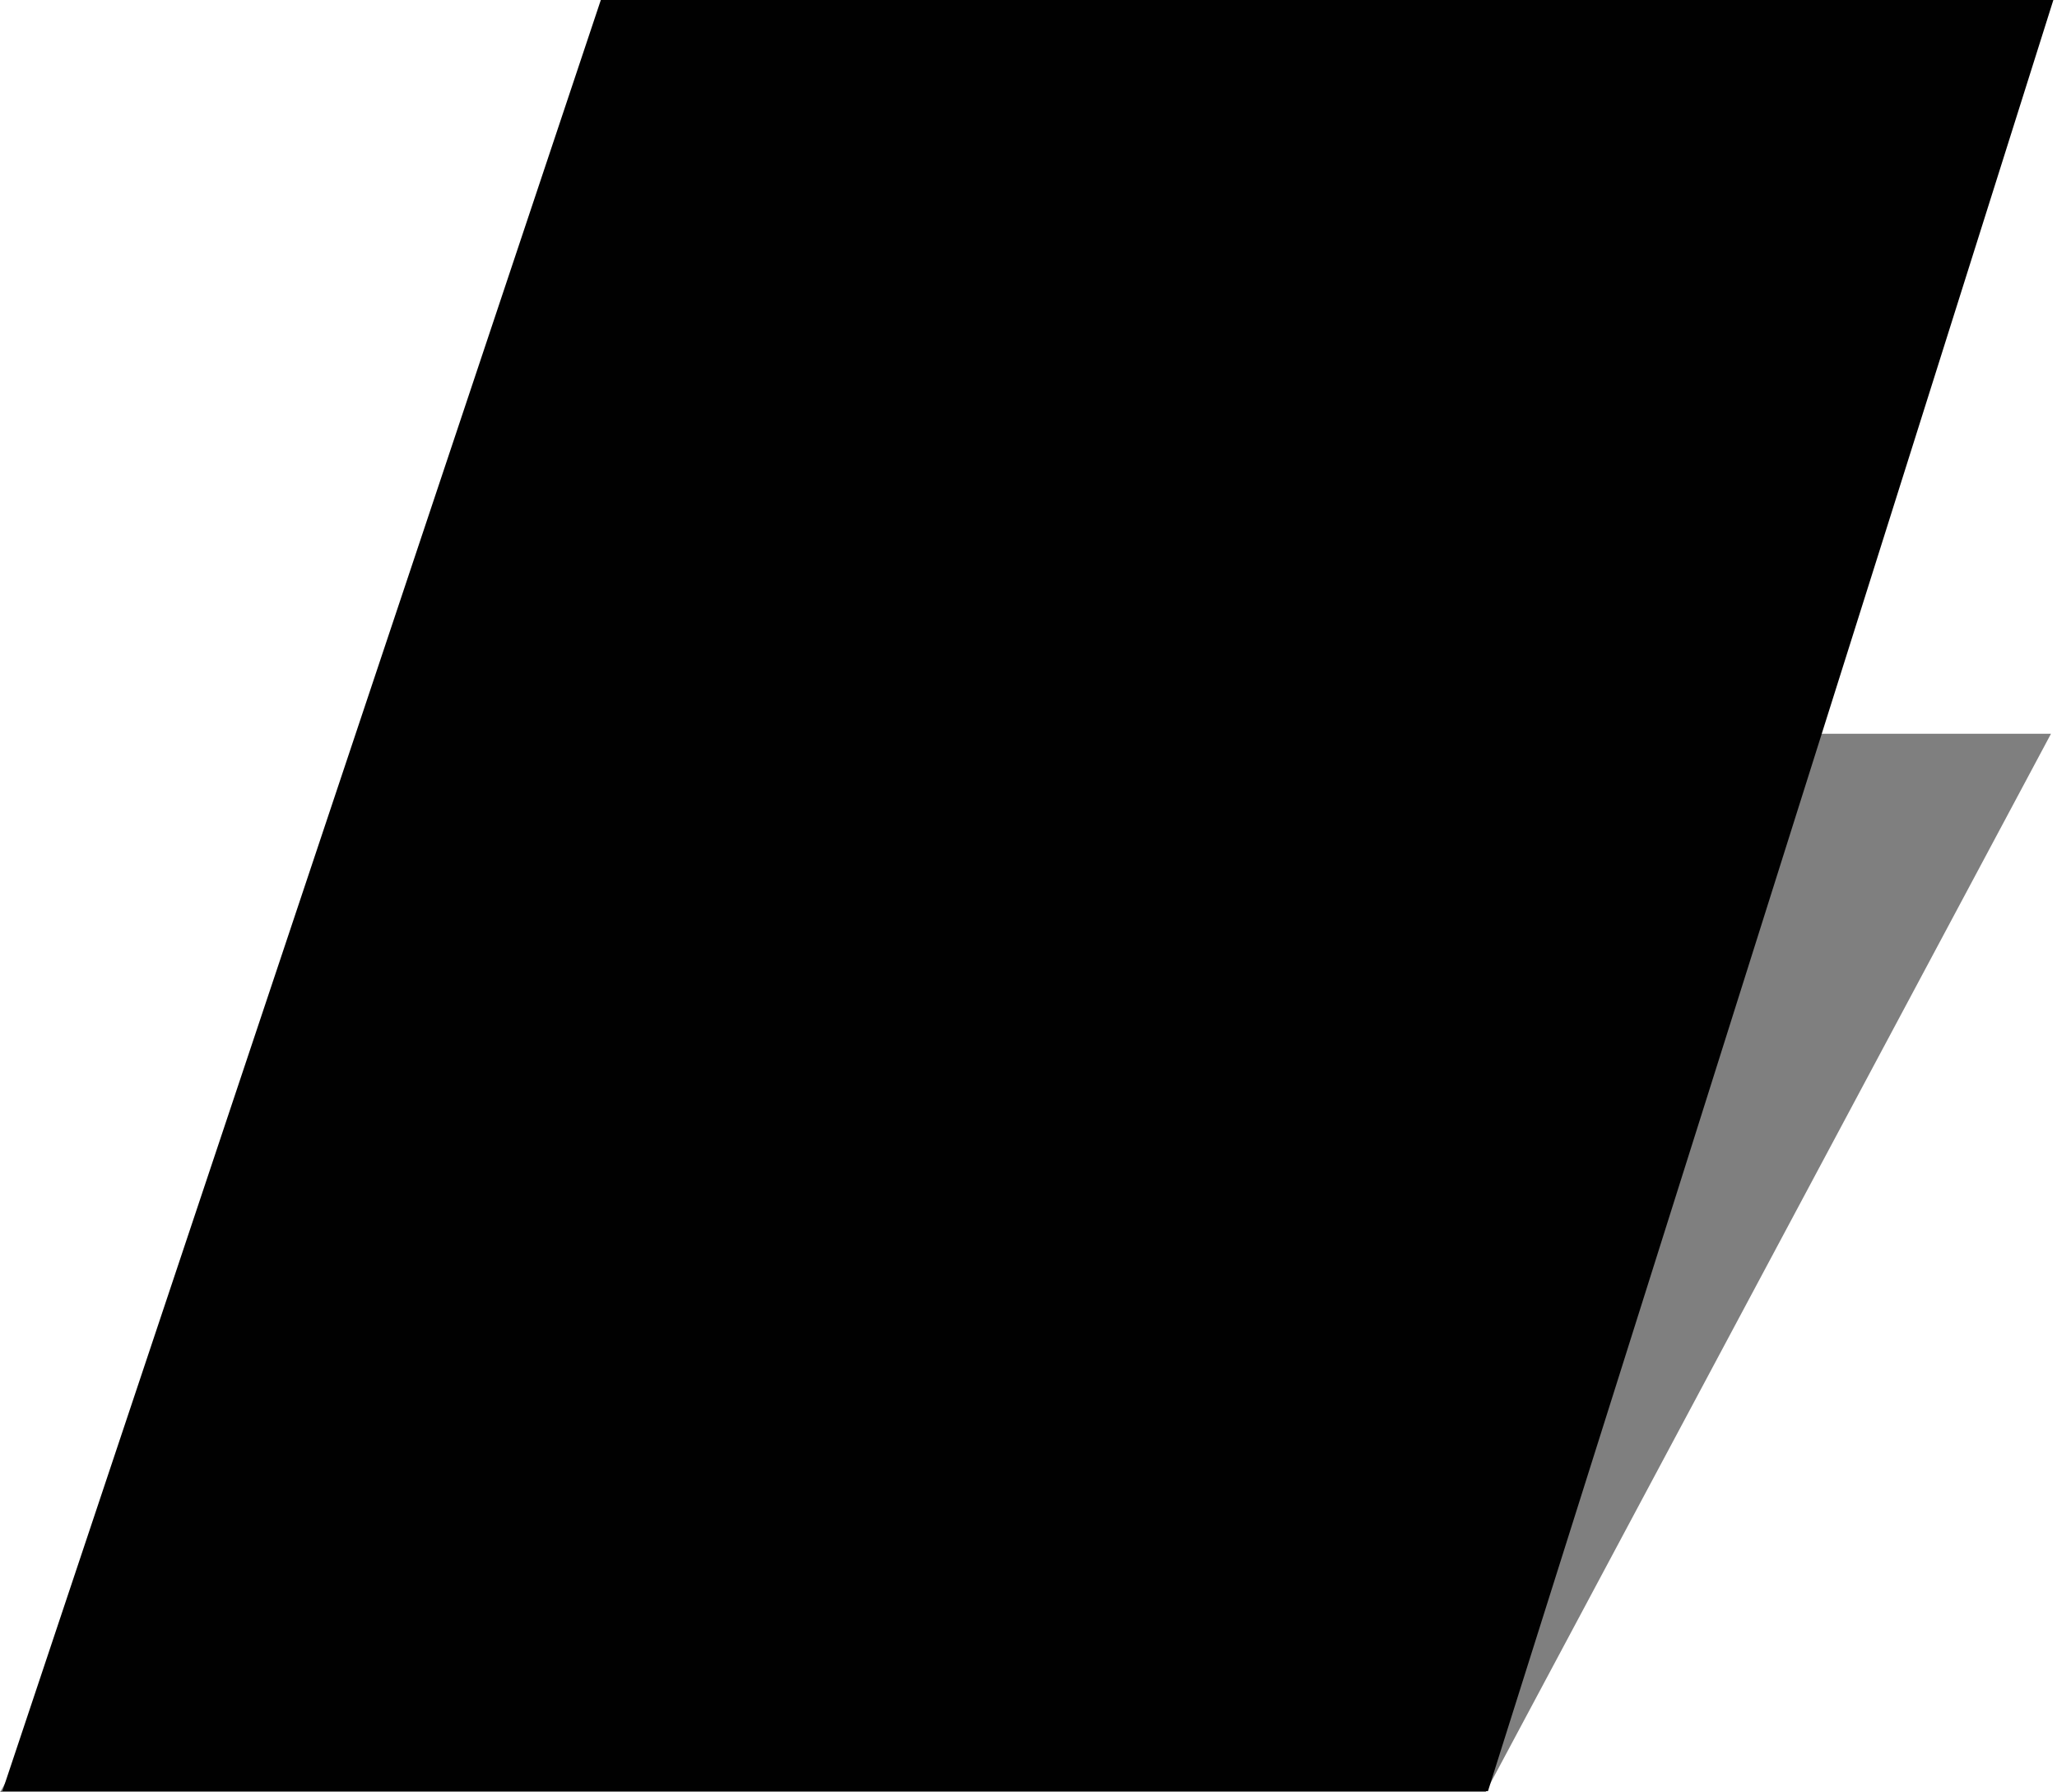 <svg width="342" height="298" viewBox="0 0 342 298" fill="none" xmlns="http://www.w3.org/2000/svg">
<path d="M99.5 122H341L247 298H0L99.5 122Z" fill="#010101" fill-opacity="0.5"/>
<path d="M99.894 0H341.395L247.395 297.8H0.395L99.894 0Z" fill="#010101"/>
</svg>
